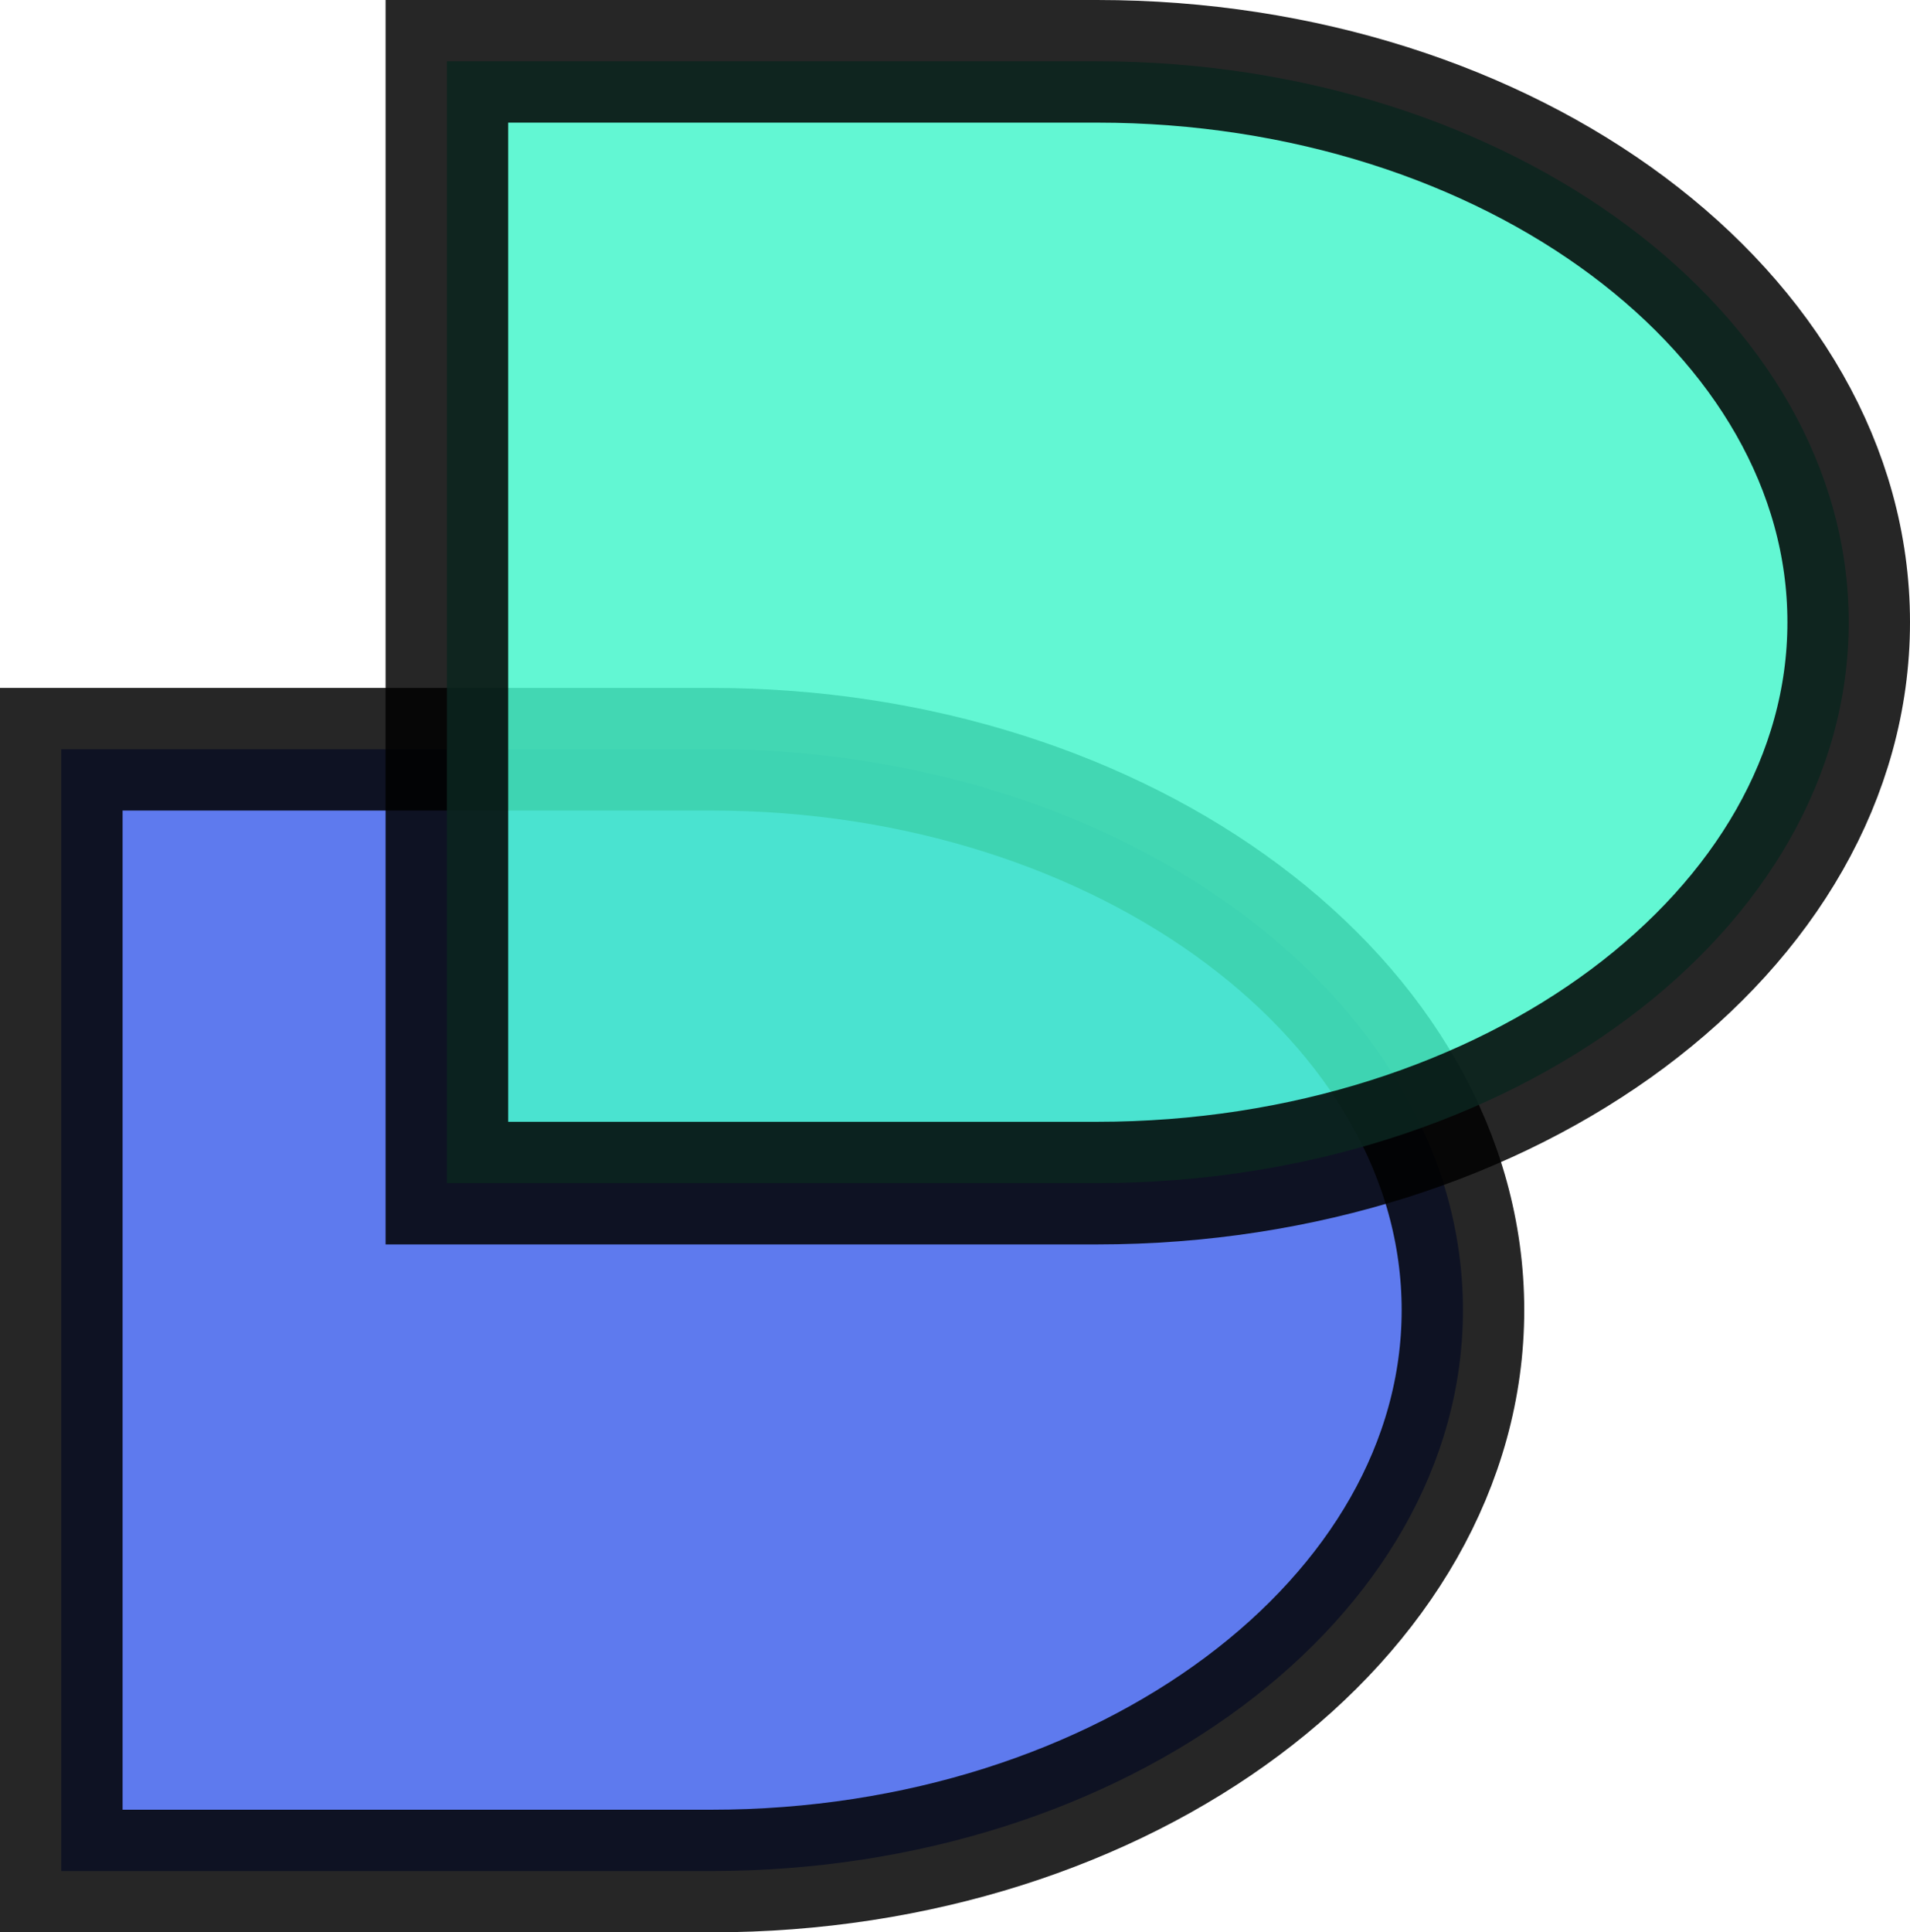 <svg xmlns="http://www.w3.org/2000/svg" viewBox="0 0 467.4 472.72">
  <defs>
    <style>.cls-1 {fill: #4263eb;}.cls-1,.cls-2 {stroke: #000;stroke-miterlimit: 10;stroke-width: 30px;opacity: 0.85;}.cls-2 {fill: #47f6cb;}</style>
  </defs>
  <path class="cls-1" d="M174.11,183.29H15V457.72H174.11C275.27,457.72,358,396,358,320.5h0C358,245,275.27,183.29,174.11,183.29Z"/>
  <path class="cls-2" d="M268.47,15H109.36V289.43H268.47c101.16,0,183.93-61.74,183.93-137.21h0C452.4,76.75,369.63,15,268.47,15Z"/>
</svg>